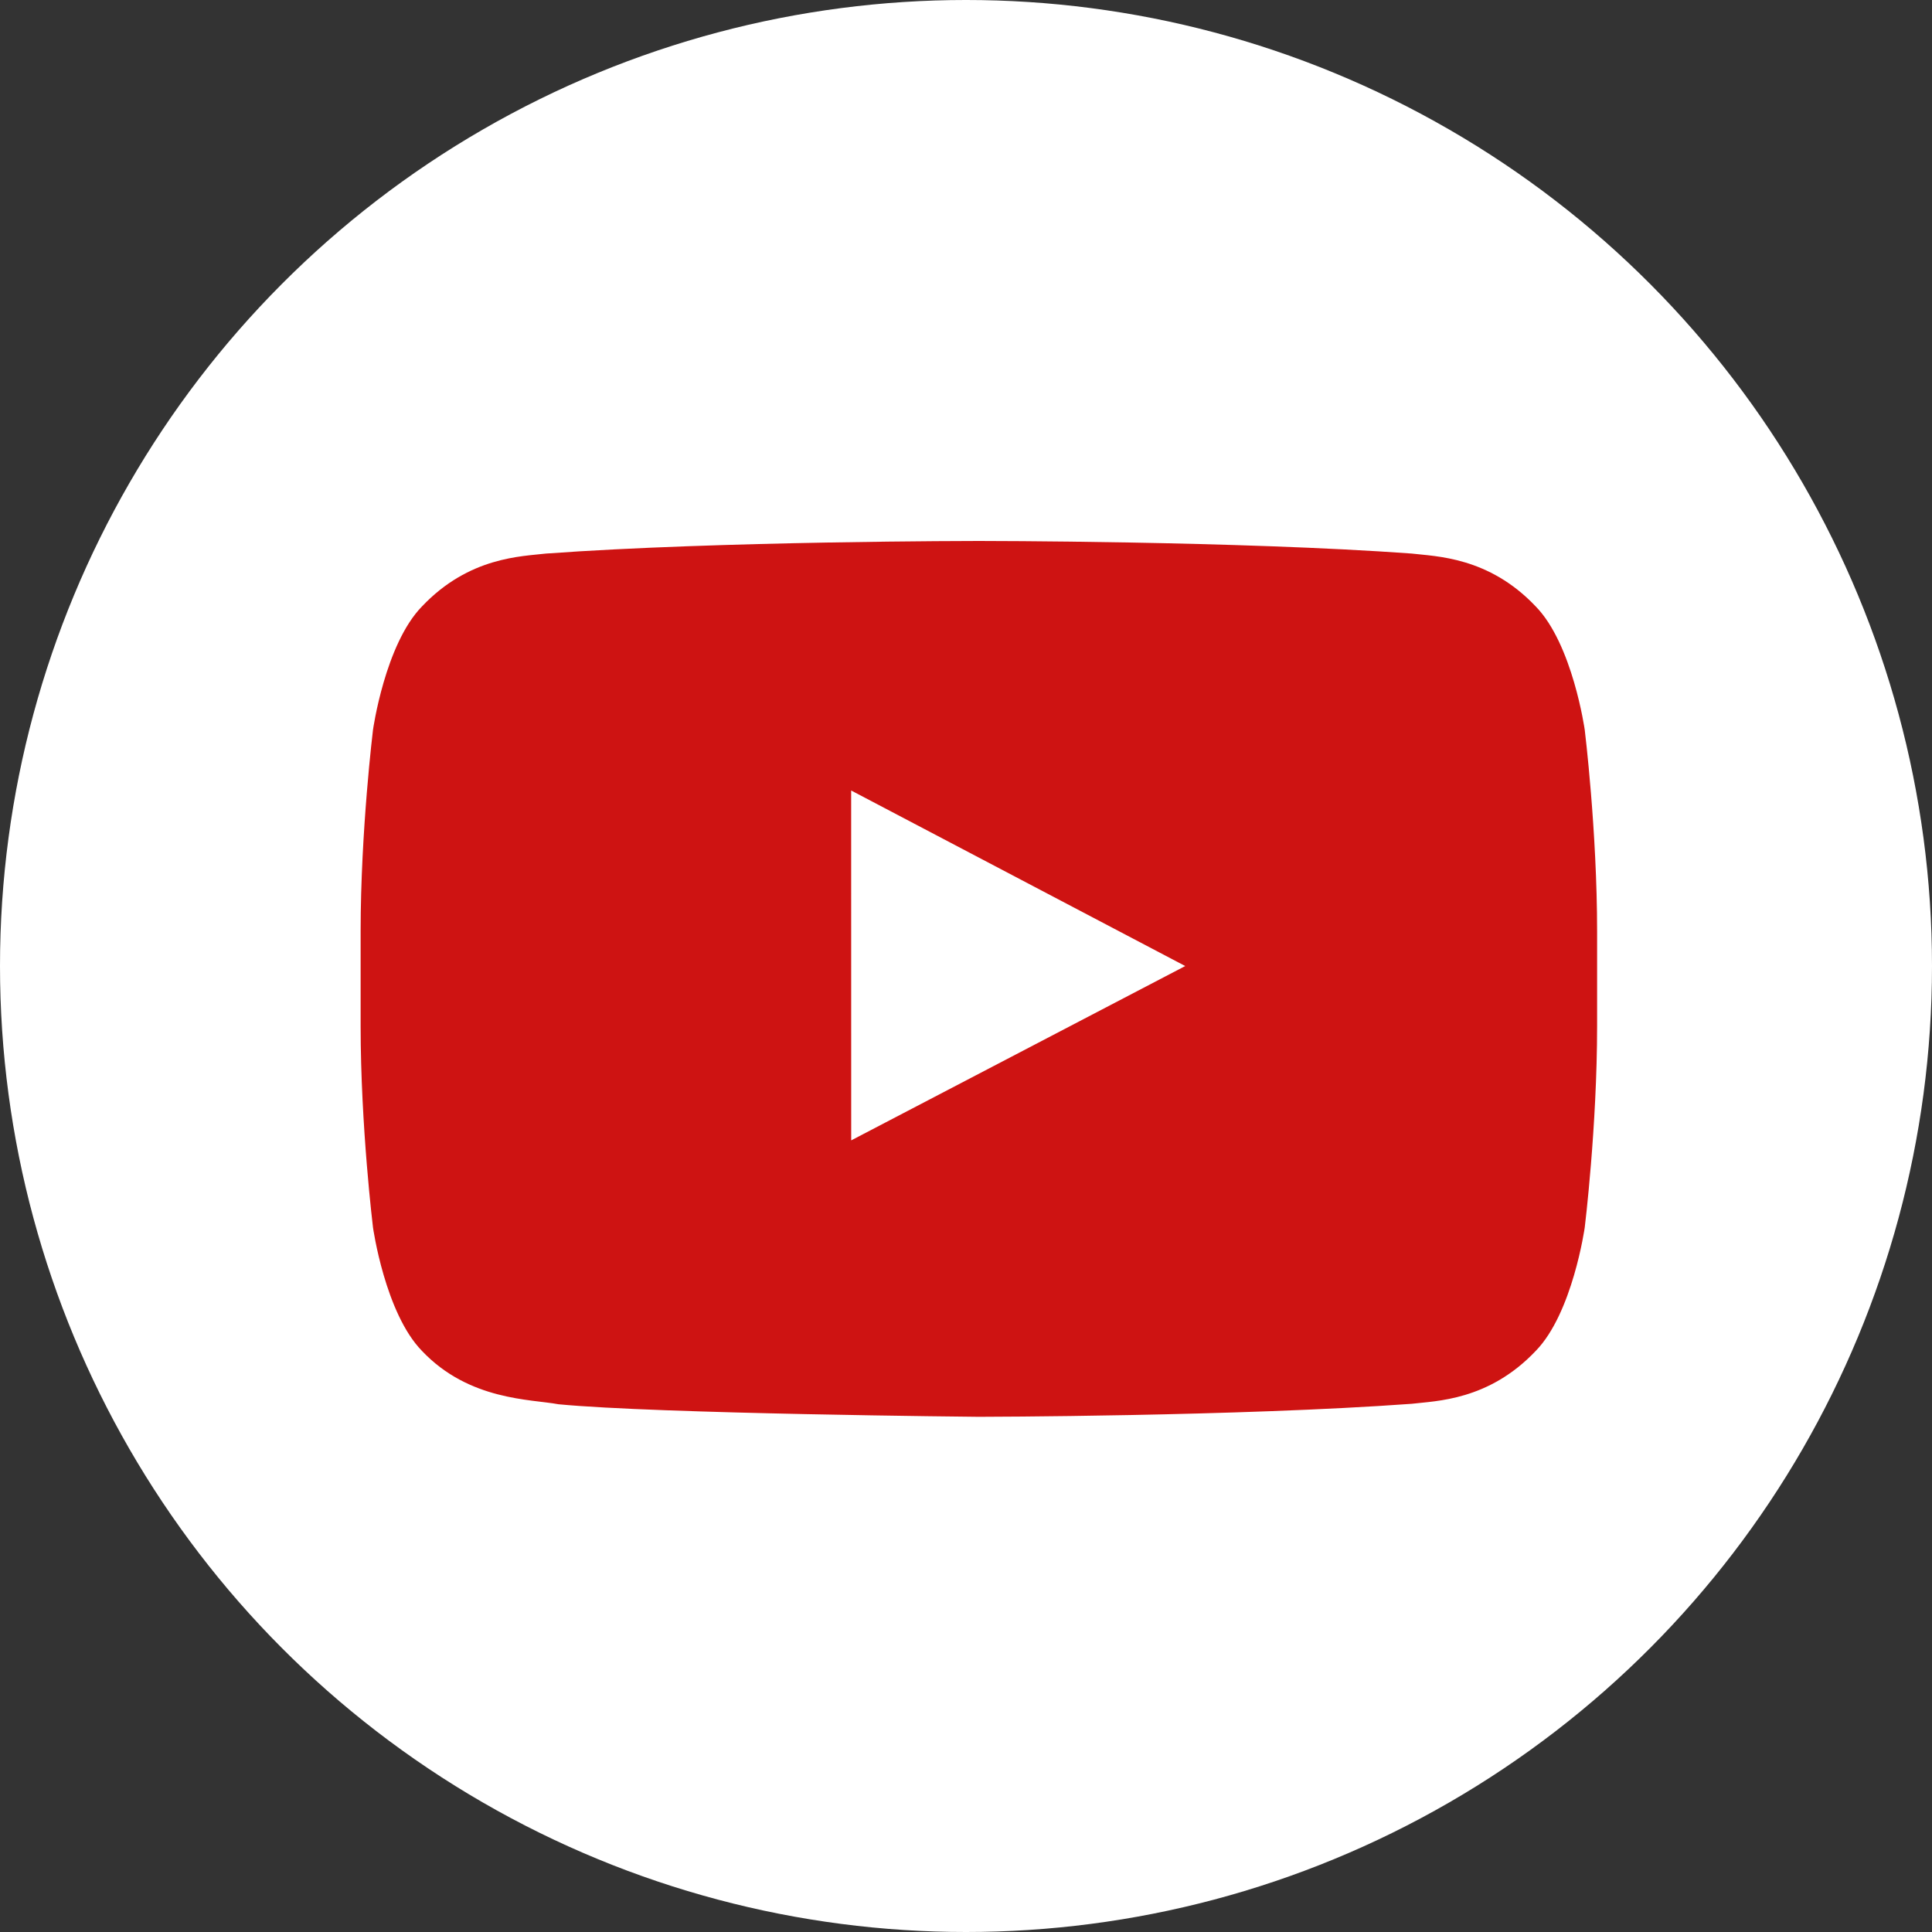 <?xml version="1.0" encoding="UTF-8"?>
<svg width="50px" height="50px" viewBox="0 0 50 50" version="1.1" xmlns="http://www.w3.org/2000/svg" xmlns:xlink="http://www.w3.org/1999/xlink">
    <rect x="0" y="0" width="50" height="50" fill="#333333" stroke="none"/>
    <!-- Generator: Sketch 3.8.1 (29687) - http://www.bohemiancoding.com/sketch -->
    <title>Group 4</title>
    <desc>Created with Sketch.</desc>
    <defs></defs>
    <g id="Page-1" stroke="none" stroke-width="1" fill="none" fill-rule="evenodd">
        <g id="Group-4">
            <circle id="Oval-1-Copy-5" fill="#FFFFFF" cx="25" cy="25" r="25"></circle>
            <g id="Youtube-color" transform="translate(9.333, 14)" fill="#CE1312">
                <g id="Icons">
                    <g>
                        <g id="Color-">
                            <path d="M12.696,15.513 L12.695,6.458 L21.341,11.001 L12.696,15.513 L12.696,15.513 Z M31.68,4.889 C31.68,4.889 31.367,2.669 30.408,1.691 C29.191,0.407 27.827,0.401 27.202,0.326 C22.724,0 16.007,0 16.007,0 L15.993,0 C15.993,0 9.276,0 4.798,0.326 C4.172,0.401 2.809,0.407 1.591,1.691 C0.632,2.669 0.32,4.889 0.32,4.889 C0.32,4.889 0,7.498 0,10.105 L0,12.55 C0,15.159 0.32,17.766 0.32,17.766 C0.32,17.766 0.632,19.987 1.591,20.965 C2.809,22.249 4.408,22.208 5.12,22.342 C7.68,22.59 16,22.667 16,22.667 C16,22.667 22.724,22.657 27.202,22.33 C27.827,22.255 29.191,22.249 30.408,20.965 C31.367,19.987 31.68,17.766 31.68,17.766 C31.68,17.766 32,15.159 32,12.55 L32,10.105 C32,7.498 31.68,4.889 31.68,4.889 L31.68,4.889 L31.68,4.889 Z" id="Youtube"></path>
                        </g>
                    </g>
                </g>
            </g>
        </g>
    </g>
</svg>